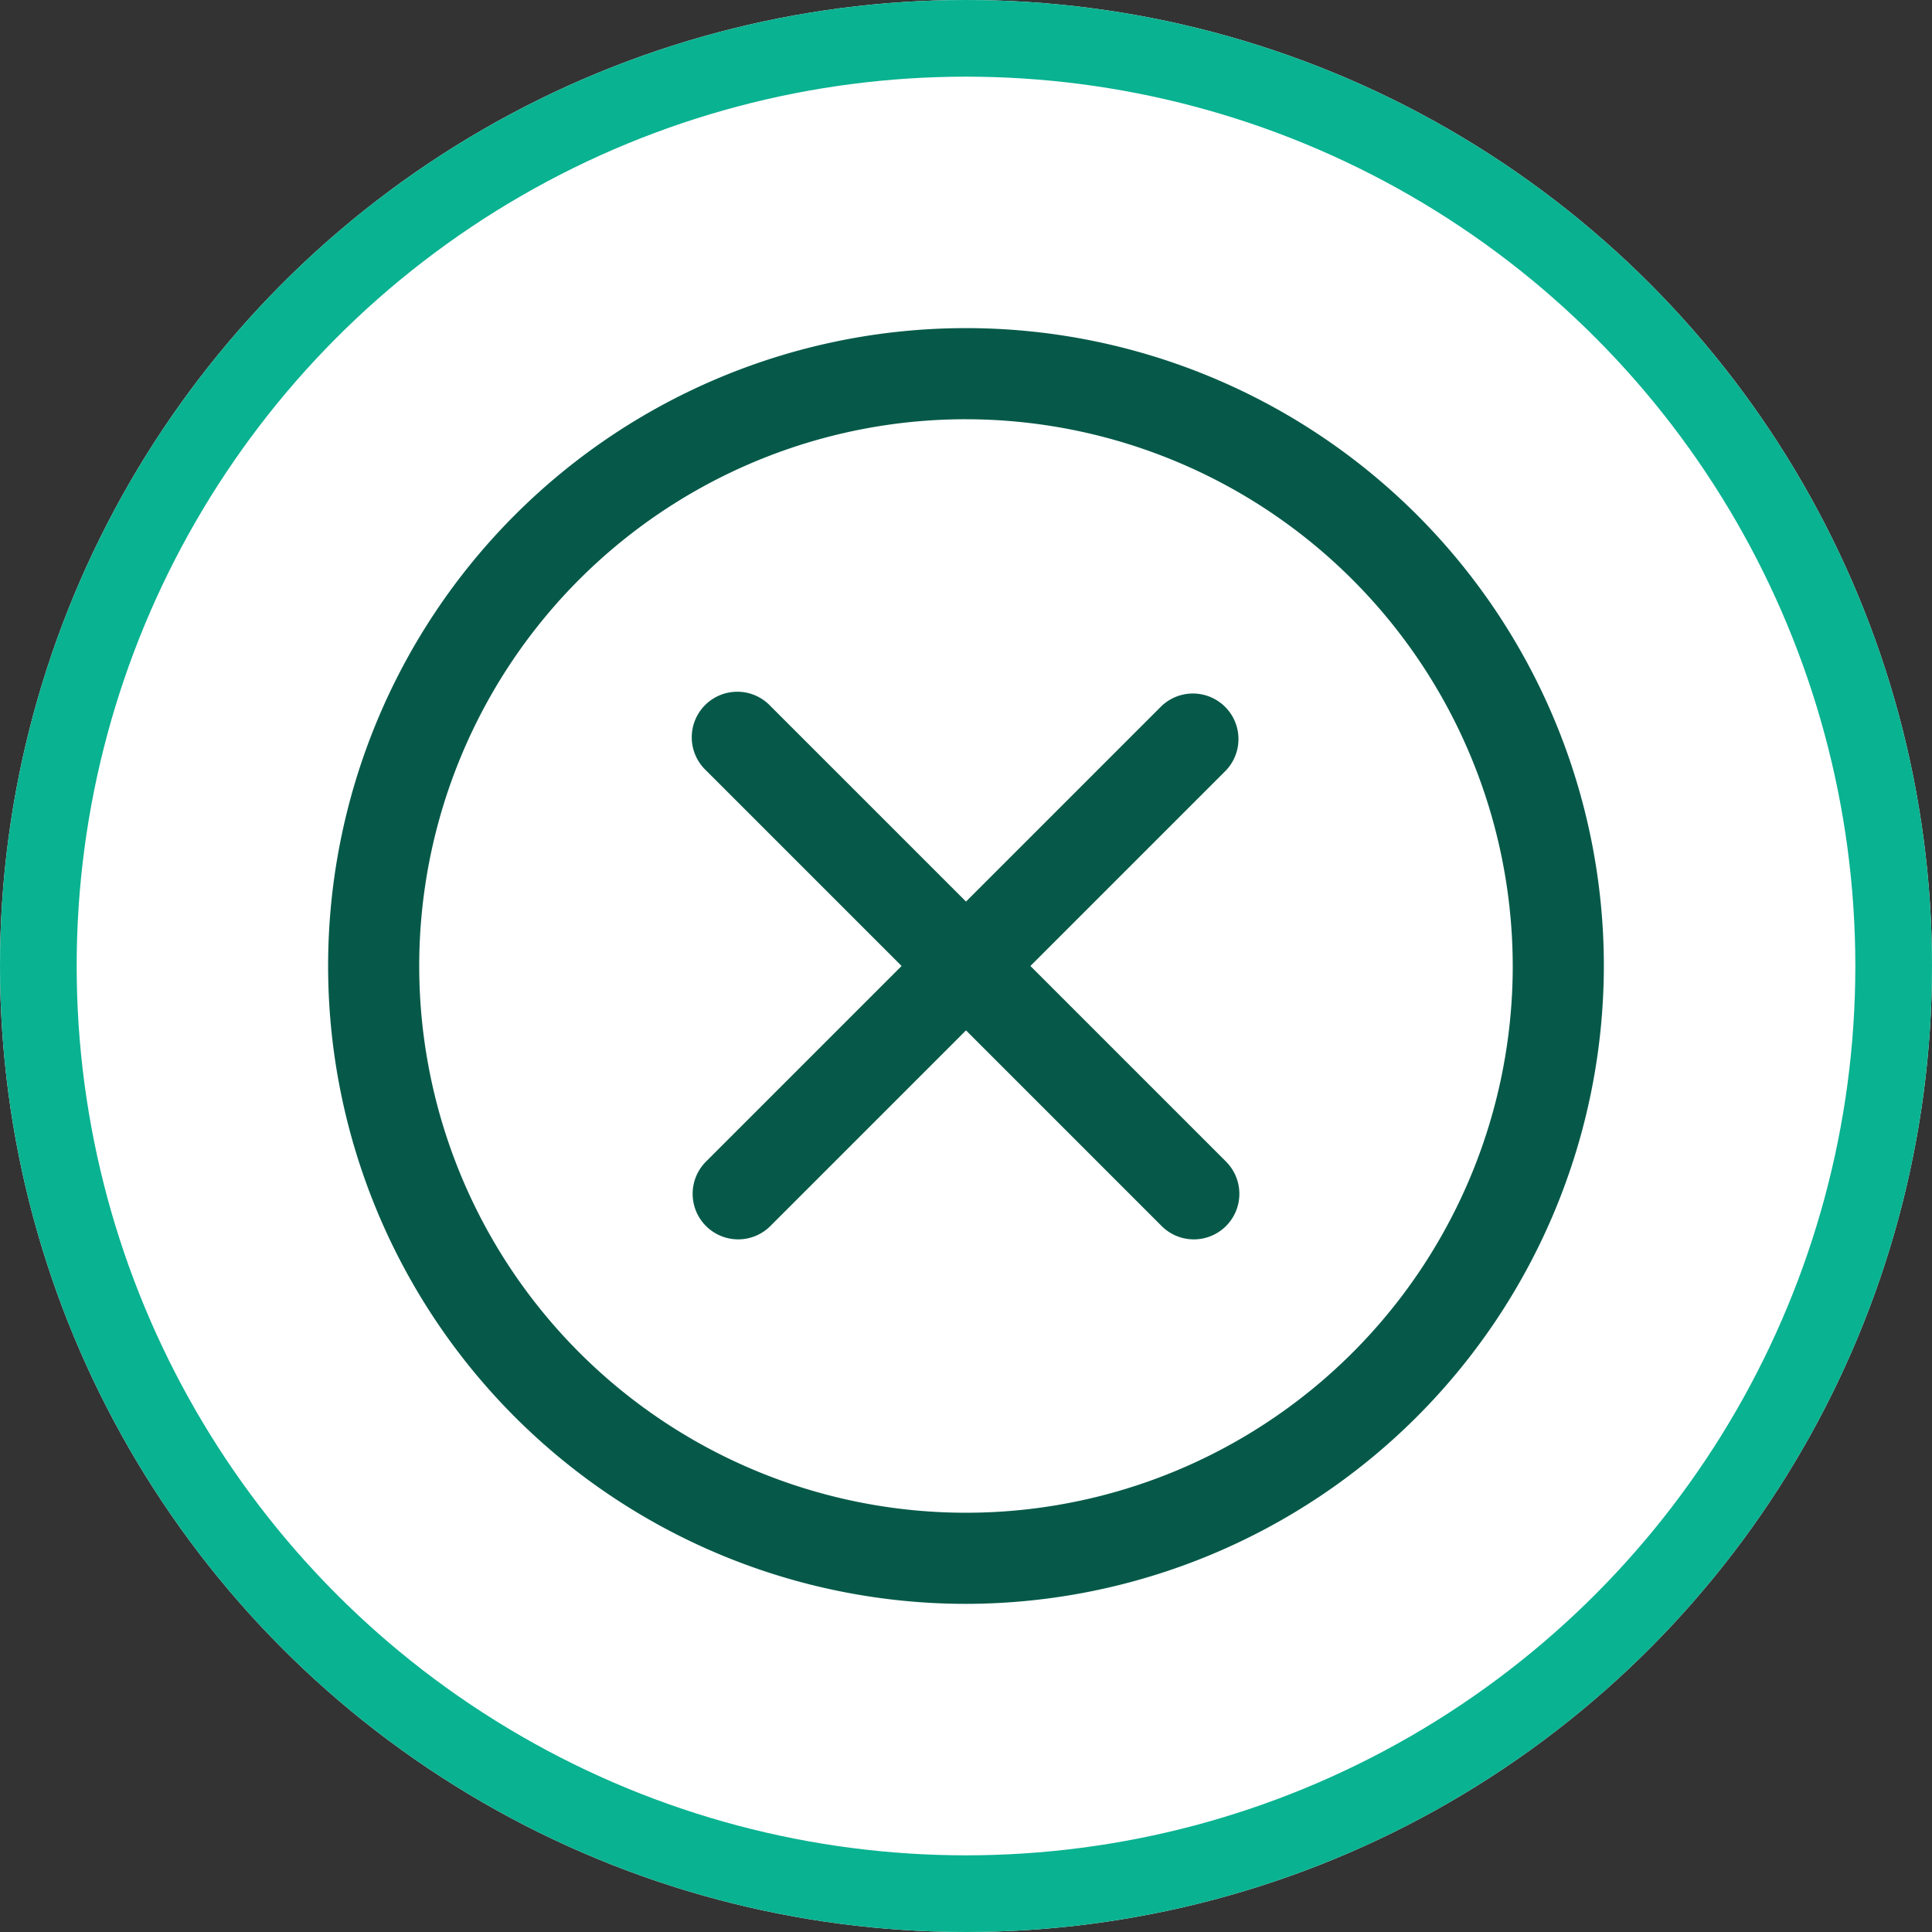 <svg xmlns="http://www.w3.org/2000/svg" width="126" height="126" viewBox="0 0 126 126">
  <rect x="0" y="0" width="126" height="126" fill="#333333" stroke="none"/>
  <g id="Grupo_57254" data-name="Grupo 57254" transform="translate(-232 -26651.309)">
    <g id="Elipse_4113" data-name="Elipse 4113" transform="translate(232 26651.309)" fill="#fff" stroke="#09b291" stroke-width="5">
      <circle cx="63" cy="63" r="63" stroke="none"/>
      <circle cx="63" cy="63" r="60.5" fill="none"/>
    </g>
    <g id="Grupo_56787" data-name="Grupo 56787" transform="translate(-1252.137 26543.594)">
      <path id="Trazado_102062" data-name="Trazado 102062" d="M1547.136,212.314a41.6,41.6,0,1,1,41.6-41.6A41.647,41.647,0,0,1,1547.136,212.314Zm0-77.258a35.658,35.658,0,1,0,35.658,35.657A35.7,35.7,0,0,0,1547.136,135.057Z" transform="translate(0)" fill="#065949"/>
      <path id="Trazado_102063" data-name="Trazado 102063" d="M1555.56,182.108a2.957,2.957,0,0,1-2.1-.871l-29.714-29.714a2.971,2.971,0,1,1,4.2-4.2l29.714,29.714a2.971,2.971,0,0,1-2.1,5.072Z" transform="translate(6.435 6.435)" fill="#065949"/>
      <path id="Trazado_102064" data-name="Trazado 102064" d="M1525.845,182.108a2.971,2.971,0,0,1-2.1-5.072l29.714-29.714a2.971,2.971,0,0,1,4.2,4.2l-29.714,29.714A2.957,2.957,0,0,1,1525.845,182.108Z" transform="translate(6.435 6.435)" fill="#065949"/>
    </g>
  </g>
</svg>
